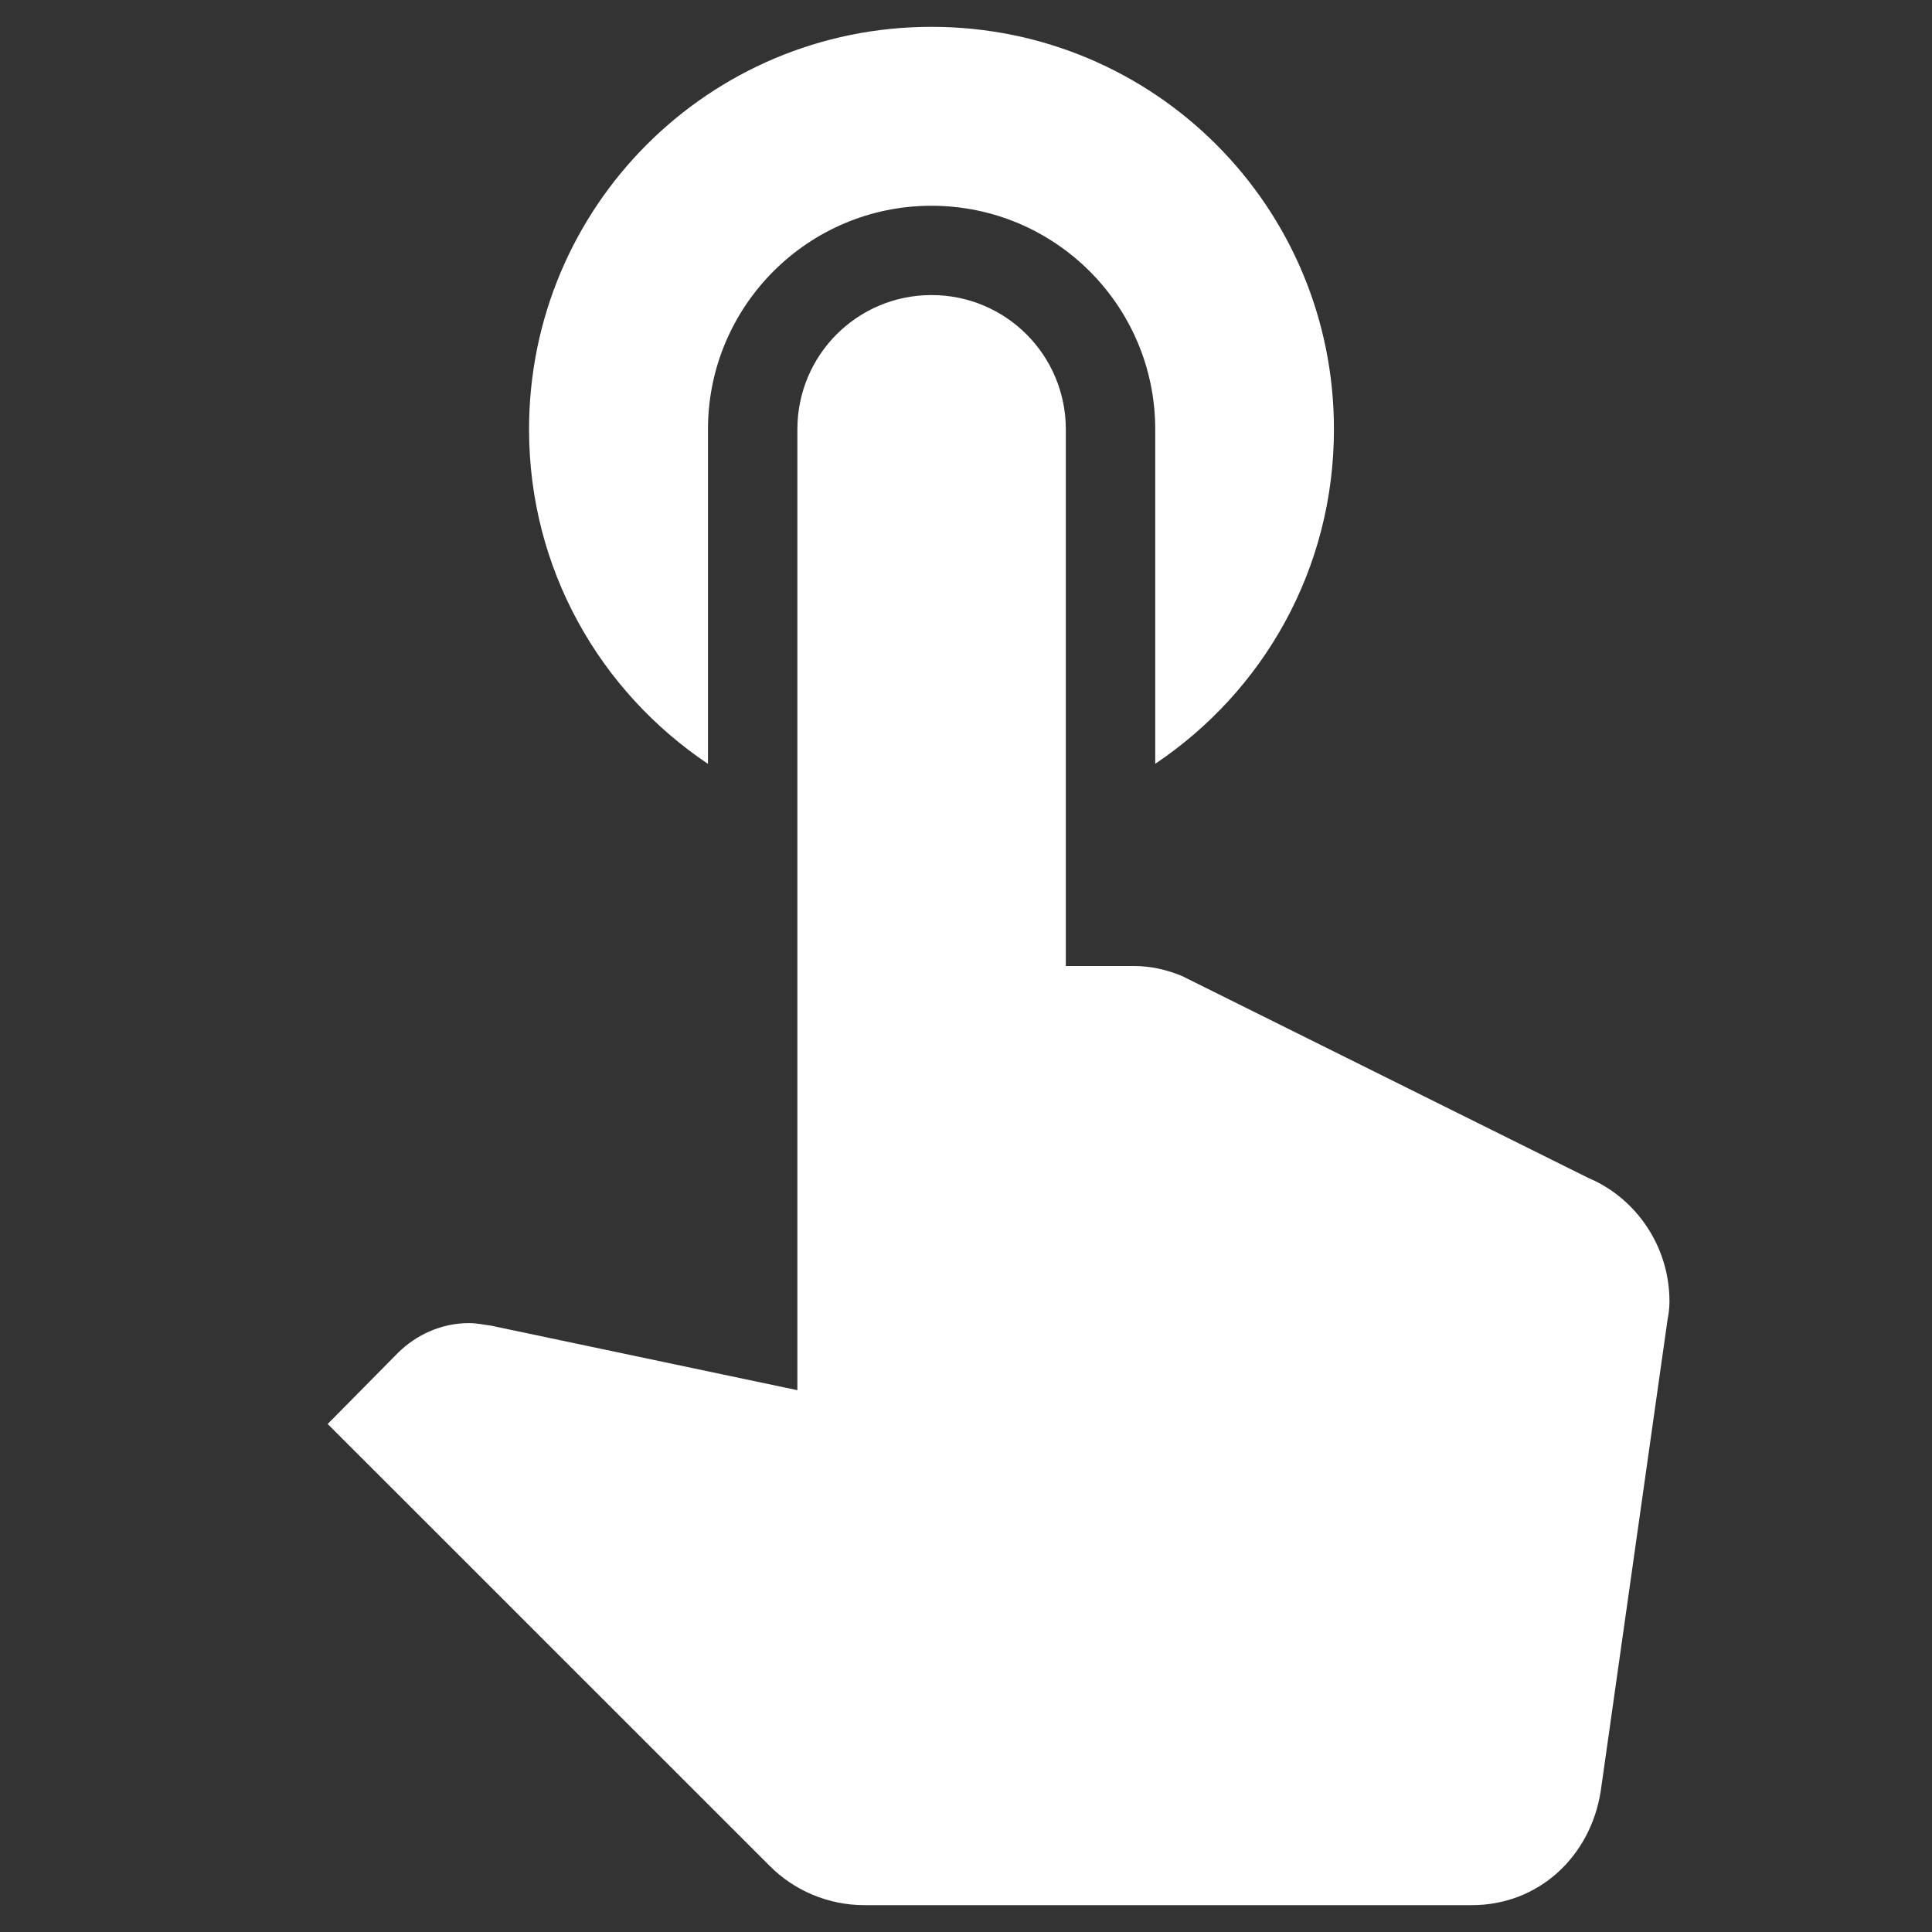 <?xml version="1.0" encoding="utf-8"?>
<svg version="1.1" id="Layer_1" xmlns="http://www.w3.org/2000/svg" xmlns:xlink="http://www.w3.org/1999/xlink" x="0px" y="0px"
	 width="18px" height="18px" viewBox="0 0 18 18" enable-background="new 0 0 18 18" xml:space="preserve">
<rect x="0" y="0" width="18" height="18" fill="#333333" stroke="none"/>
<g>
	<path fill="#FFFFFF" d="M6.596,7.117V4c0-1.15,0.934-2.083,2.082-2.083c1.151,0,2.085,0.933,2.085,2.083v3.116
		C11.771,6.44,12.428,5.301,12.428,4c0.001-2.075-1.674-3.75-3.75-3.75C6.604,0.25,4.929,1.926,4.929,4
		C4.929,5.301,5.588,6.44,6.596,7.117z M14.799,10.975l-3.787-1.882C10.869,9.034,10.721,9,10.562,9H9.93V4
		c0-0.691-0.559-1.251-1.251-1.251c-0.692,0-1.25,0.559-1.25,1.251v8.952L4.571,12.35c-0.068-0.008-0.126-0.023-0.201-0.023
		c-0.258,0-0.49,0.109-0.658,0.273l-0.659,0.667l4.118,4.117c0.224,0.226,0.541,0.366,0.883,0.366h5.658
		c0.626,0,1.108-0.456,1.202-1.065l0.623-4.396c0.012-0.055,0.017-0.114,0.017-0.166C15.554,11.607,15.237,11.159,14.799,10.975z"/>
</g>
</svg>
